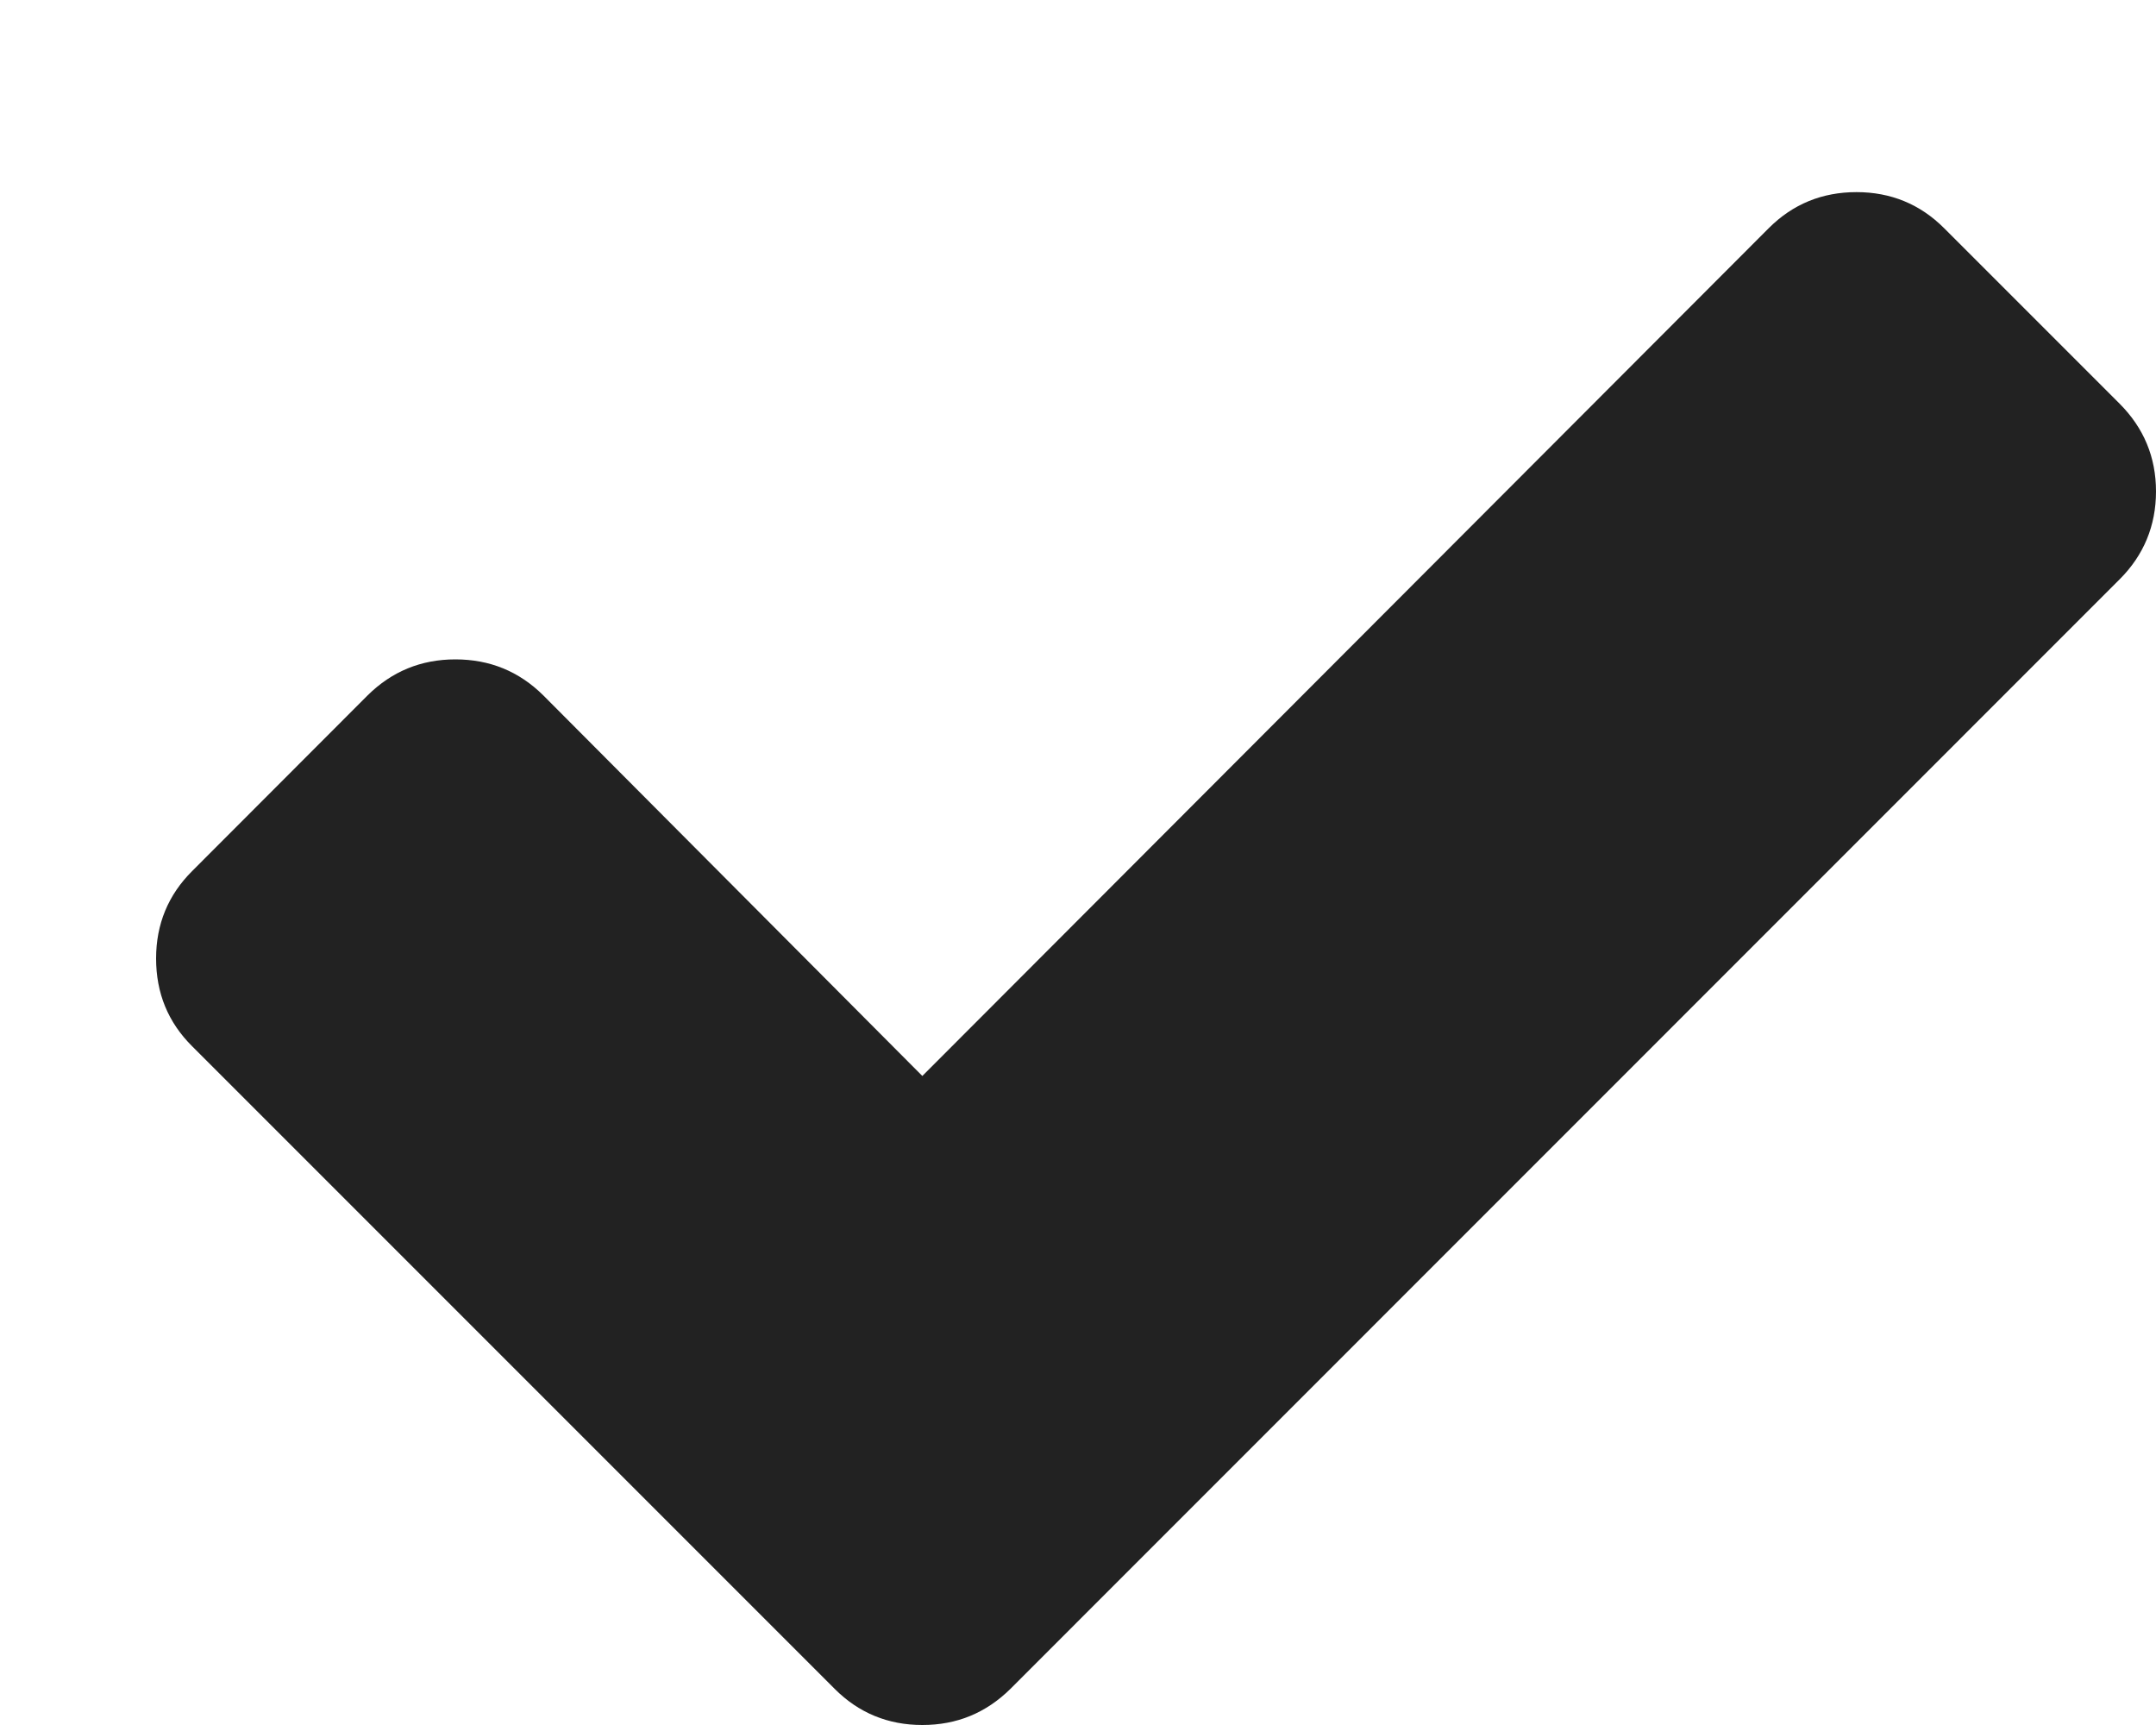<?xml version="1.0" encoding="utf-8"?>
<!-- Generator: Adobe Illustrator 16.0.0, SVG Export Plug-In . SVG Version: 6.00 Build 0)  -->
<svg version="1.2" baseProfile="tiny" id="Layer_1" xmlns="http://www.w3.org/2000/svg" xmlns:xlink="http://www.w3.org/1999/xlink"
	 x="0px" y="0px" width="10px" height="8px" viewBox="0 0 10 8" xml:space="preserve">
<g id="icomoon-ignore">
	<line fill="none" stroke="#449FDB" x1="-0.001" y1="-1.108" x2="-0.001" y2="-1.108"/>
</g>
<path fill="#222222" d="M0.724,4.445c0-0.159,0.056-0.295,0.168-0.406l0.813-0.814c0.112-0.111,0.248-0.167,0.407-0.167
	S2.407,3.113,2.52,3.225L4.278,4.99l3.926-3.932c0.112-0.112,0.248-0.167,0.407-0.167s0.295,0.056,0.406,0.167l0.814,0.814
	C9.943,1.984,10,2.12,10,2.279S9.943,2.575,9.832,2.686L4.686,7.833C4.573,7.944,4.438,8,4.278,8C4.119,8,3.983,7.944,3.872,7.833
	l-2.98-2.98C0.779,4.741,0.724,4.605,0.724,4.445z"/>
</svg>
